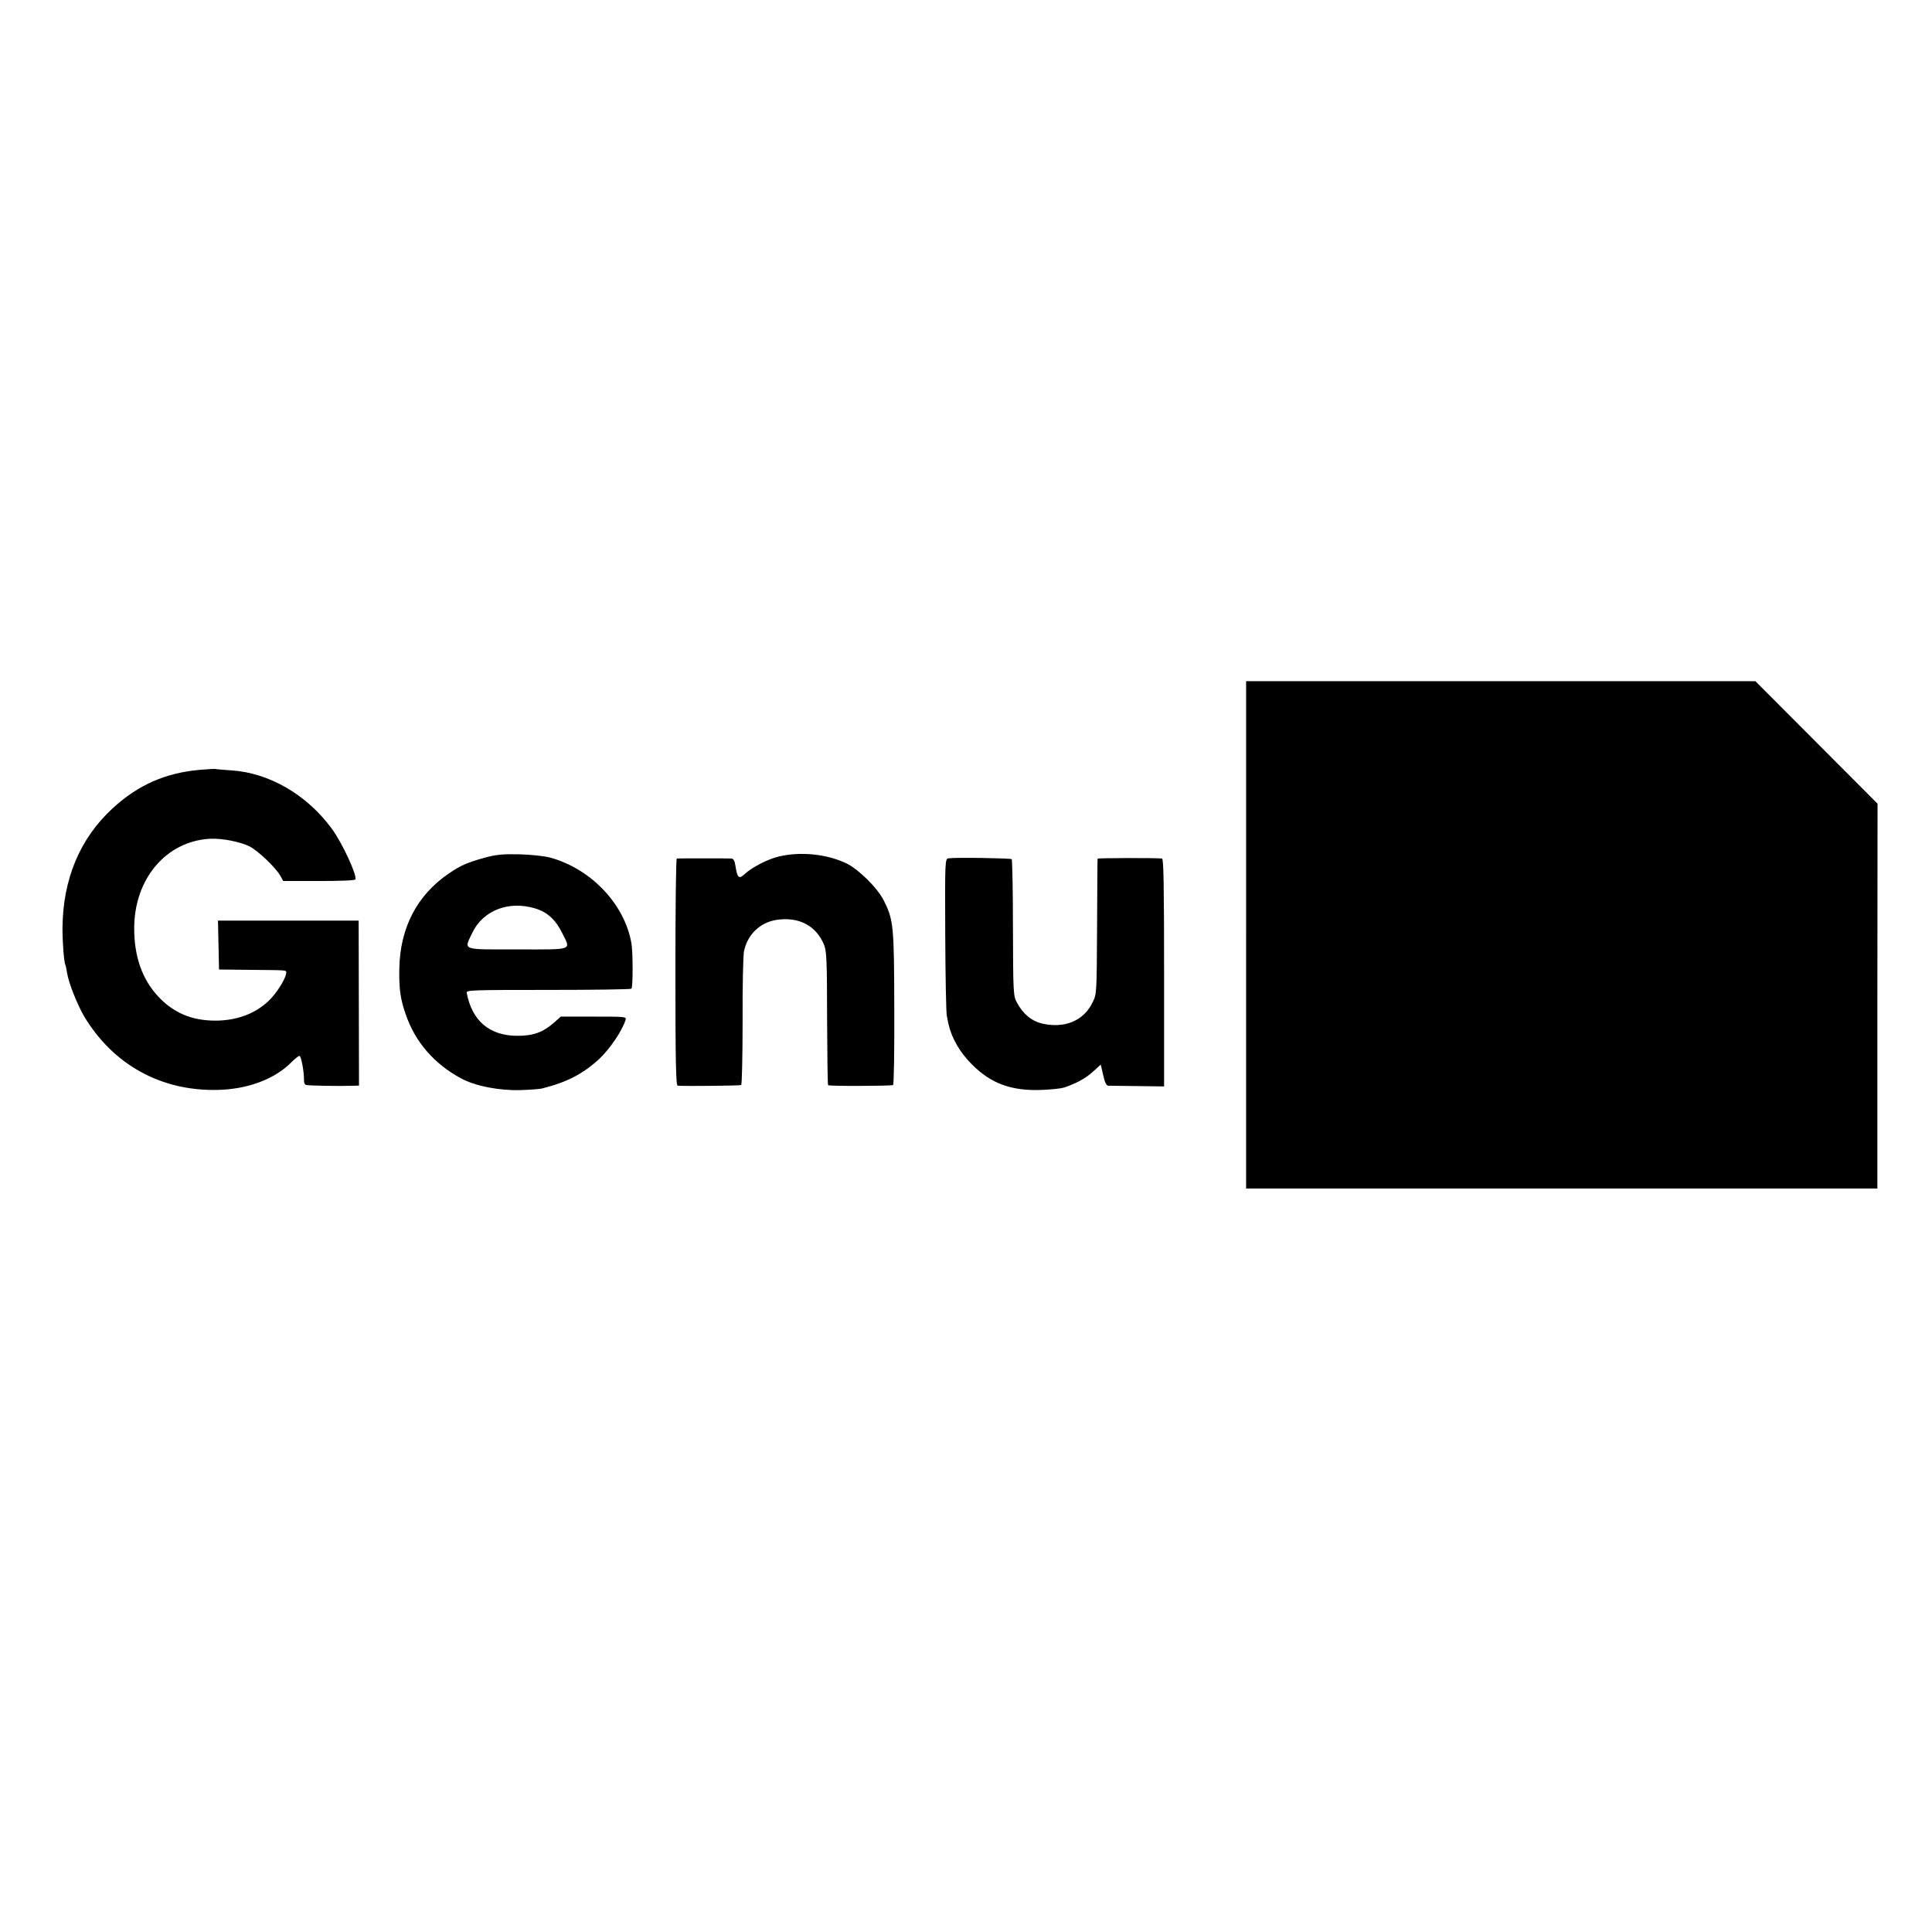 <?xml version="1.0" standalone="no"?>
<!DOCTYPE svg PUBLIC "-//W3C//DTD SVG 20010904//EN"
 "http://www.w3.org/TR/2001/REC-SVG-20010904/DTD/svg10.dtd">
<svg version="1.0" xmlns="http://www.w3.org/2000/svg"
 width="1107pt" height="1107pt" viewBox="0 0 1107 1107"
 preserveAspectRatio="xMidYMid meet">
<g transform="translate(0,1107) scale(0.1,-0.1)"
fill="#000000" stroke="none">
<path d="M7140 5713 l0 -1453 1808 0 1809 0 0 1103 1 1102 -350 351 -350 351
-1459 0 -1459 0 0 -1454z"/>
<path d="M1145 6659 c-195 -17 -353 -86 -498 -219 -189 -173 -287 -407 -289
-689 0 -86 9 -197 17 -211 2 -3 6 -24 10 -48 8 -53 59 -181 98 -247 166 -276
440 -427 762 -420 173 3 330 62 425 159 19 19 40 36 46 36 10 0 27 -94 26
-142 -1 -10 4 -21 10 -24 8 -5 185 -8 284 -5 l21 1 -1 473 -1 472 -403 0 -403
0 3 -140 3 -140 175 -2 c221 -2 210 -1 210 -16 0 -25 -38 -92 -80 -140 -77
-87 -192 -135 -326 -135 -136 0 -241 45 -329 140 -91 98 -137 230 -136 393 2
281 183 494 432 509 70 4 175 -17 230 -44 47 -25 146 -118 174 -166 l18 -32
203 0 c118 0 206 3 210 9 12 21 -74 208 -135 291 -143 195 -359 320 -576 334
-44 3 -84 6 -90 8 -5 1 -46 -1 -90 -5z"/>
<path d="M2775 6155 c-100 -28 -136 -44 -205 -91 -182 -125 -278 -312 -282
-544 -2 -117 6 -175 37 -263 54 -157 162 -282 315 -365 82 -45 221 -72 345
-68 55 2 109 6 120 9 143 36 234 83 327 168 62 58 132 161 152 224 6 20 2 20
-182 20 l-189 0 -38 -34 c-64 -56 -119 -76 -210 -76 -160 0 -261 86 -291 247
-3 15 35 16 467 16 258 0 473 3 477 7 9 9 9 208 0 260 -39 224 -230 426 -465
491 -34 9 -107 17 -178 19 -99 2 -134 -2 -200 -20z m291 -290 c68 -20 117 -64
153 -137 53 -106 74 -98 -254 -98 -327 0 -307 -7 -259 95 61 128 208 186 360
140z"/>
<path d="M4465 6163 c-65 -15 -154 -61 -198 -101 -33 -31 -42 -23 -53 46 -4
29 -11 42 -23 43 -20 1 -303 1 -313 0 -5 -1 -8 -293 -8 -651 0 -513 3 -650 13
-651 60 -3 357 0 364 4 4 3 8 166 8 364 -1 197 3 378 8 403 20 95 91 164 185
179 128 20 228 -32 274 -143 14 -36 17 -91 17 -420 1 -209 3 -382 6 -384 6 -6
361 -5 372 1 5 3 8 196 7 439 -1 472 -4 507 -60 618 -35 71 -144 179 -214 213
-111 53 -260 69 -385 40z"/>
<path d="M5435 6152 c-20 -3 -21 -8 -19 -435 1 -238 5 -448 9 -467 4 -19 8
-39 9 -45 18 -82 66 -166 136 -235 109 -109 226 -152 399 -145 53 2 110 8 126
13 70 23 127 54 168 92 l44 40 14 -60 c9 -41 18 -60 29 -61 8 0 84 -1 168 -2
l152 -2 0 653 c0 514 -3 652 -12 653 -53 4 -368 3 -369 -1 -1 -3 -2 -178 -3
-390 -2 -379 -2 -386 -25 -432 -51 -107 -160 -152 -289 -123 -61 14 -111 56
-145 120 -21 39 -22 52 -23 428 0 213 -4 390 -7 394 -7 6 -323 11 -362 5z"/>
</g>
</svg>
